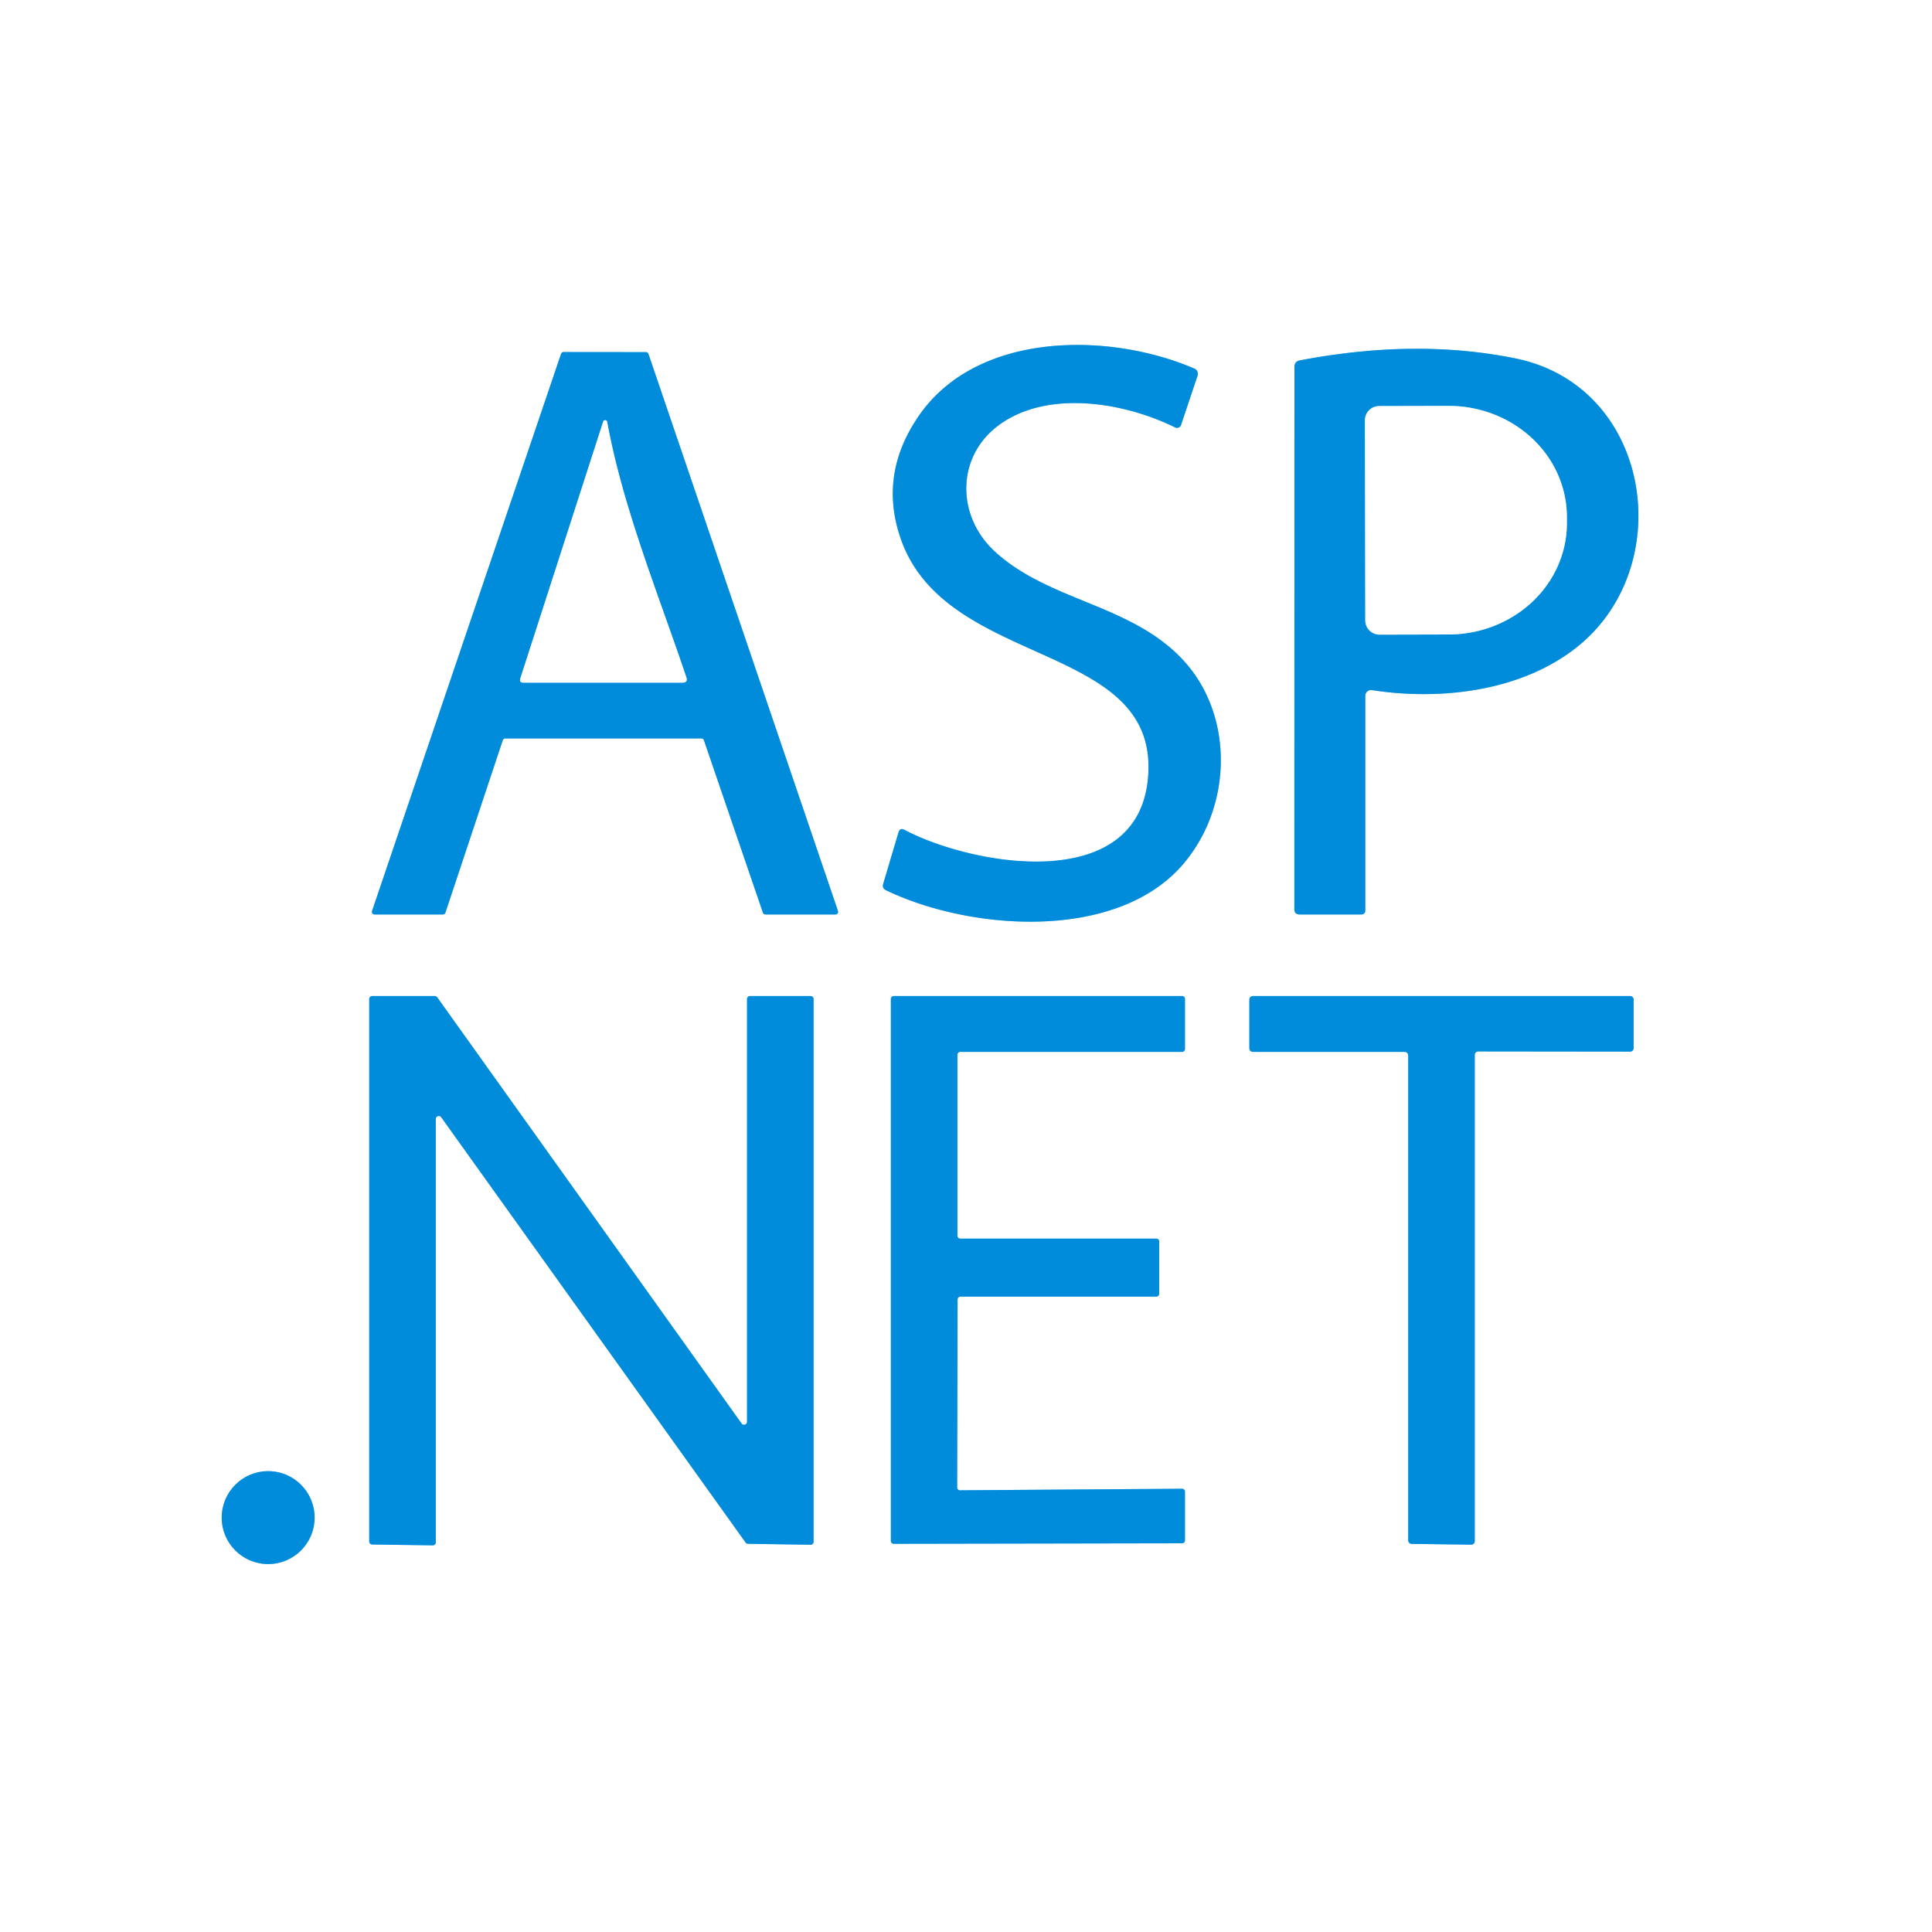 <svg xmlns="http://www.w3.org/2000/svg" viewBox="0 0 225 225"><rect x="0" y="0" width="225" height="225" fill="#333333" stroke="none"/><g fill="none" stroke="#80c6ed" stroke-width="2"><path d="M133.75 89.64c-.37 14.76-20.34 11.27-28.4 7.01q-.53-.29-.71.29l-1.78 5.98q-.16.53.35.77c9.82 4.71 26.63 5.92 34.39-2.84 5.95-6.74 6.18-17.48.21-23.95-6.02-6.53-15.58-6.85-21.91-12.63-4.5-4.1-4.56-10.93.25-14.63 5.61-4.3 14.64-2.86 20.71.14a.49.49 0 0 0 .68-.28l1.93-5.76a.66.65 20.9 0 0-.37-.81c-9.83-4.25-25.3-4.43-32.13 5.55q-4.64 6.78-2.09 14.2c5.16 15.05 29.23 12.01 28.87 26.96M159.77 80.37c8.24 1.28 17.86.06 24.28-5.34 11.36-9.56 8.11-30.11-7.57-33.29q-11.58-2.35-25.09.23-.64.12-.64.77l-.01 63.13q0 .63.63.63h7.13q.5 0 .5-.5V81.03a.67.67 0 0 1 .77-.66M75.52 41.22a.31.31 0 0 0-.29-.21l-9.6-.01a.31.31 0 0 0-.29.21l-22.01 64.88a.31.31 0 0 0 .29.41h7.96a.31.31 0 0 0 .29-.21l6.68-20.08a.31.31 0 0 1 .29-.21h22.85a.31.31 0 0 1 .29.21l6.87 20.08a.31.31 0 0 0 .29.21h8.16a.31.31 0 0 0 .29-.41L75.52 41.22M50.4 179.97a.35.35 0 0 0 .35-.35v-49.31a.35.35 0 0 1 .63-.2l35.46 49.54a.35.35 0 0 0 .28.14l7.27.11a.35.35 0 0 0 .36-.35v-63.2a.35.35 0 0 0-.35-.35h-7.05a.35.35 0 0 0-.35.35v49.24a.35.35 0 0 1-.63.2l-35.45-49.64a.35.35 0 0 0-.28-.15h-7.29a.35.35 0 0 0-.35.35v63.17a.35.35 0 0 0 .35.35l7.05.1M111.8 173.56a.33.33 0 0 1-.33-.33l.05-21.9a.33.33 0 0 1 .33-.33h22.82a.33.33 0 0 0 .33-.33v-6.09a.33.33 0 0 0-.33-.33h-22.84a.33.33 0 0 1-.33-.33v-21.09a.33.33 0 0 1 .33-.33h25.84a.33.33 0 0 0 .33-.33v-5.84a.33.33 0 0 0-.33-.33h-33.59a.33.33 0 0 0-.33.33v63.13a.33.33 0 0 0 .33.33l33.59-.06a.33.33 0 0 0 .33-.33v-5.69a.33.33 0 0 0-.33-.33l-25.87.18M145.5 122.09a.41.41 0 0 0 .41.41h17.68a.41.41 0 0 1 .41.41v56.48a.41.41 0 0 0 .4.41l6.93.09a.41.41 0 0 0 .42-.41v-56.62a.41.41 0 0 1 .41-.41l17.68.02a.41.41 0 0 0 .41-.41v-5.65a.41.41 0 0 0-.41-.41h-43.93a.41.41 0 0 0-.41.41v5.68M36.64 176.74a5.41 5.41 0 0 0-5.41-5.41 5.41 5.41 0 0 0-5.41 5.41 5.41 5.41 0 0 0 5.41 5.41 5.41 5.41 0 0 0 5.41-5.41" vector-effect="non-scaling-stroke"/><path d="m158.96 48.95.04 23.3a1.66 1.66 0 0 0 1.66 1.66l8.06-.02a13.78 12.95-.1 0 0 13.76-12.97v-.72a13.78 12.95-.1 0 0-13.8-12.93l-8.06.02a1.66 1.66 0 0 0-1.66 1.66M70.25 49.09 60.6 79q-.16.5.37.5h18.51q.66 0 .45-.62c-3.22-9.58-7.42-19.83-9.22-29.75a.24.24 0 0 0-.46-.04" vector-effect="non-scaling-stroke"/></g><path fill="#fff" d="M0 0h225v225H0V0Zm133.75 89.64c-.37 14.76-20.34 11.27-28.4 7.01q-.53-.29-.71.29l-1.78 5.98q-.16.53.35.77c9.82 4.71 26.63 5.92 34.39-2.84 5.95-6.74 6.18-17.48.21-23.95-6.02-6.53-15.58-6.85-21.91-12.63-4.5-4.1-4.56-10.93.25-14.63 5.61-4.3 14.64-2.86 20.71.14a.49.49 0 0 0 .68-.28l1.93-5.76a.66.65 20.9 0 0-.37-.81c-9.83-4.25-25.3-4.43-32.13 5.55q-4.64 6.78-2.09 14.2c5.16 15.05 29.23 12.01 28.87 26.96Zm26.02-9.27c8.24 1.28 17.86.06 24.28-5.34 11.36-9.56 8.11-30.11-7.57-33.29q-11.58-2.35-25.09.23-.64.12-.64.77l-.01 63.13q0 .63.63.63h7.13q.5 0 .5-.5V81.03a.67.67 0 0 1 .77-.66ZM75.52 41.22a.31.31 0 0 0-.29-.21l-9.6-.01a.31.31 0 0 0-.29.21l-22.01 64.88a.31.31 0 0 0 .29.41h7.96a.31.31 0 0 0 .29-.21l6.68-20.08a.31.31 0 0 1 .29-.21h22.85a.31.31 0 0 1 .29.21l6.87 20.08a.31.31 0 0 0 .29.21h8.16a.31.31 0 0 0 .29-.41L75.52 41.22ZM50.4 179.97a.35.35 0 0 0 .35-.35v-49.31a.35.35 0 0 1 .63-.2l35.46 49.54a.35.35 0 0 0 .28.14l7.27.11a.35.35 0 0 0 .36-.35v-63.2a.35.35 0 0 0-.35-.35h-7.05a.35.35 0 0 0-.35.35v49.24a.35.35 0 0 1-.63.2l-35.45-49.64a.35.35 0 0 0-.28-.15h-7.29a.35.35 0 0 0-.35.35v63.17a.35.35 0 0 0 .35.35l7.05.1Zm61.4-6.41a.33.33 0 0 1-.33-.33l.05-21.9a.33.33 0 0 1 .33-.33h22.82a.33.33 0 0 0 .33-.33v-6.09a.33.33 0 0 0-.33-.33h-22.84a.33.33 0 0 1-.33-.33v-21.09a.33.33 0 0 1 .33-.33h25.84a.33.33 0 0 0 .33-.33v-5.84a.33.33 0 0 0-.33-.33h-33.59a.33.33 0 0 0-.33.33v63.13a.33.33 0 0 0 .33.33l33.59-.06a.33.33 0 0 0 .33-.33v-5.69a.33.33 0 0 0-.33-.33l-25.87.18Zm33.7-51.47a.41.41 0 0 0 .41.41h17.68a.41.41 0 0 1 .41.41v56.48a.41.41 0 0 0 .4.41l6.93.09a.41.41 0 0 0 .42-.41v-56.62a.41.41 0 0 1 .41-.41l17.68.02a.41.41 0 0 0 .41-.41v-5.65a.41.41 0 0 0-.41-.41h-43.93a.41.41 0 0 0-.41.41v5.68ZM36.64 176.74a5.41 5.41 0 0 0-5.41-5.41 5.41 5.41 0 0 0-5.41 5.41 5.41 5.41 0 0 0 5.41 5.41 5.41 5.41 0 0 0 5.41-5.41Z"/><path fill="#008cdb" d="M105.35 96.65c8.06 4.26 28.03 7.75 28.4-7.01.36-14.95-23.71-11.91-28.87-26.96q-2.55-7.42 2.09-14.2c6.83-9.98 22.3-9.8 32.13-5.55a.66.65 20.9 0 1 .37.81l-1.93 5.76a.49.49 0 0 1-.68.28c-6.07-3-15.1-4.44-20.71-.14-4.81 3.7-4.75 10.53-.25 14.63 6.33 5.78 15.89 6.1 21.91 12.63 5.97 6.47 5.74 17.21-.21 23.95-7.76 8.76-24.57 7.55-34.39 2.84q-.51-.24-.35-.77l1.78-5.98q.18-.58.71-.29ZM159.77 80.37a.67.67 0 0 0-.77.66V106q0 .5-.5.5h-7.13q-.63 0-.63-.63l.01-63.13q0-.65.64-.77 13.51-2.58 25.09-.23c15.68 3.18 18.93 23.73 7.57 33.29-6.42 5.4-16.04 6.62-24.28 5.34Zm-.81-31.42.04 23.3a1.66 1.66 0 0 0 1.66 1.66l8.06-.02a13.78 12.95-.1 0 0 13.76-12.97v-.72a13.78 12.95-.1 0 0-13.8-12.93l-8.06.02a1.66 1.66 0 0 0-1.66 1.66ZM75.52 41.22l22.07 64.87a.31.31 0 0 1-.29.41h-8.16a.31.31 0 0 1-.29-.21l-6.87-20.08a.31.31 0 0 0-.29-.21H58.84a.31.31 0 0 0-.29.21l-6.68 20.08a.31.31 0 0 1-.29.21h-7.96a.31.31 0 0 1-.29-.41l22.01-64.88a.31.31 0 0 1 .29-.21l9.6.01a.31.31 0 0 1 .29.21Zm-5.27 7.87L60.6 79q-.16.5.37.5h18.51q.66 0 .45-.62c-3.22-9.58-7.42-19.83-9.22-29.75a.24.24 0 0 0-.46-.04Z"/><path fill="#fff" d="M158.96 48.95a1.66 1.66 0 0 1 1.66-1.66l8.06-.02a13.78 12.95-.1 0 1 13.8 12.93v.72a13.78 12.95-.1 0 1-13.76 12.97l-8.06.02a1.66 1.66 0 0 1-1.66-1.66l-.04-23.3ZM60.6 79l9.65-29.91a.24.24 0 0 1 .46.04c1.8 9.92 6 20.17 9.22 29.75q.21.62-.45.62H60.97q-.53 0-.37-.5Z"/><path fill="#008cdb" d="m50.4 179.97-7.05-.1a.35.35 0 0 1-.35-.35v-63.17a.35.35 0 0 1 .35-.35h7.29a.35.35 0 0 1 .28.15l35.45 49.64a.35.35 0 0 0 .63-.2v-49.24a.35.35 0 0 1 .35-.35h7.05a.35.35 0 0 1 .35.35v63.2a.35.35 0 0 1-.36.35l-7.27-.11a.35.35 0 0 1-.28-.14l-35.46-49.54a.35.35 0 0 0-.63.2v49.31a.35.35 0 0 1-.35.35ZM111.8 173.56l25.87-.18a.33.33 0 0 1 .33.33v5.69a.33.33 0 0 1-.33.33l-33.59.06a.33.33 0 0 1-.33-.33v-63.13a.33.33 0 0 1 .33-.33h33.59a.33.33 0 0 1 .33.33v5.84a.33.33 0 0 1-.33.33h-25.84a.33.33 0 0 0-.33.33v21.09a.33.33 0 0 0 .33.33h22.84a.33.33 0 0 1 .33.33v6.09a.33.33 0 0 1-.33.33h-22.82a.33.33 0 0 0-.33.33l-.05 21.9a.33.33 0 0 0 .33.33ZM145.5 122.09v-5.68a.41.41 0 0 1 .41-.41h43.93a.41.41 0 0 1 .41.41v5.65a.41.41 0 0 1-.41.41l-17.68-.02a.41.41 0 0 0-.41.41v56.62a.41.41 0 0 1-.42.41l-6.93-.09a.41.41 0 0 1-.4-.41v-56.48a.41.41 0 0 0-.41-.41h-17.68a.41.41 0 0 1-.41-.41Z"/><circle cx="31.23" cy="176.74" r="5.41" fill="#008cdb"/></svg>